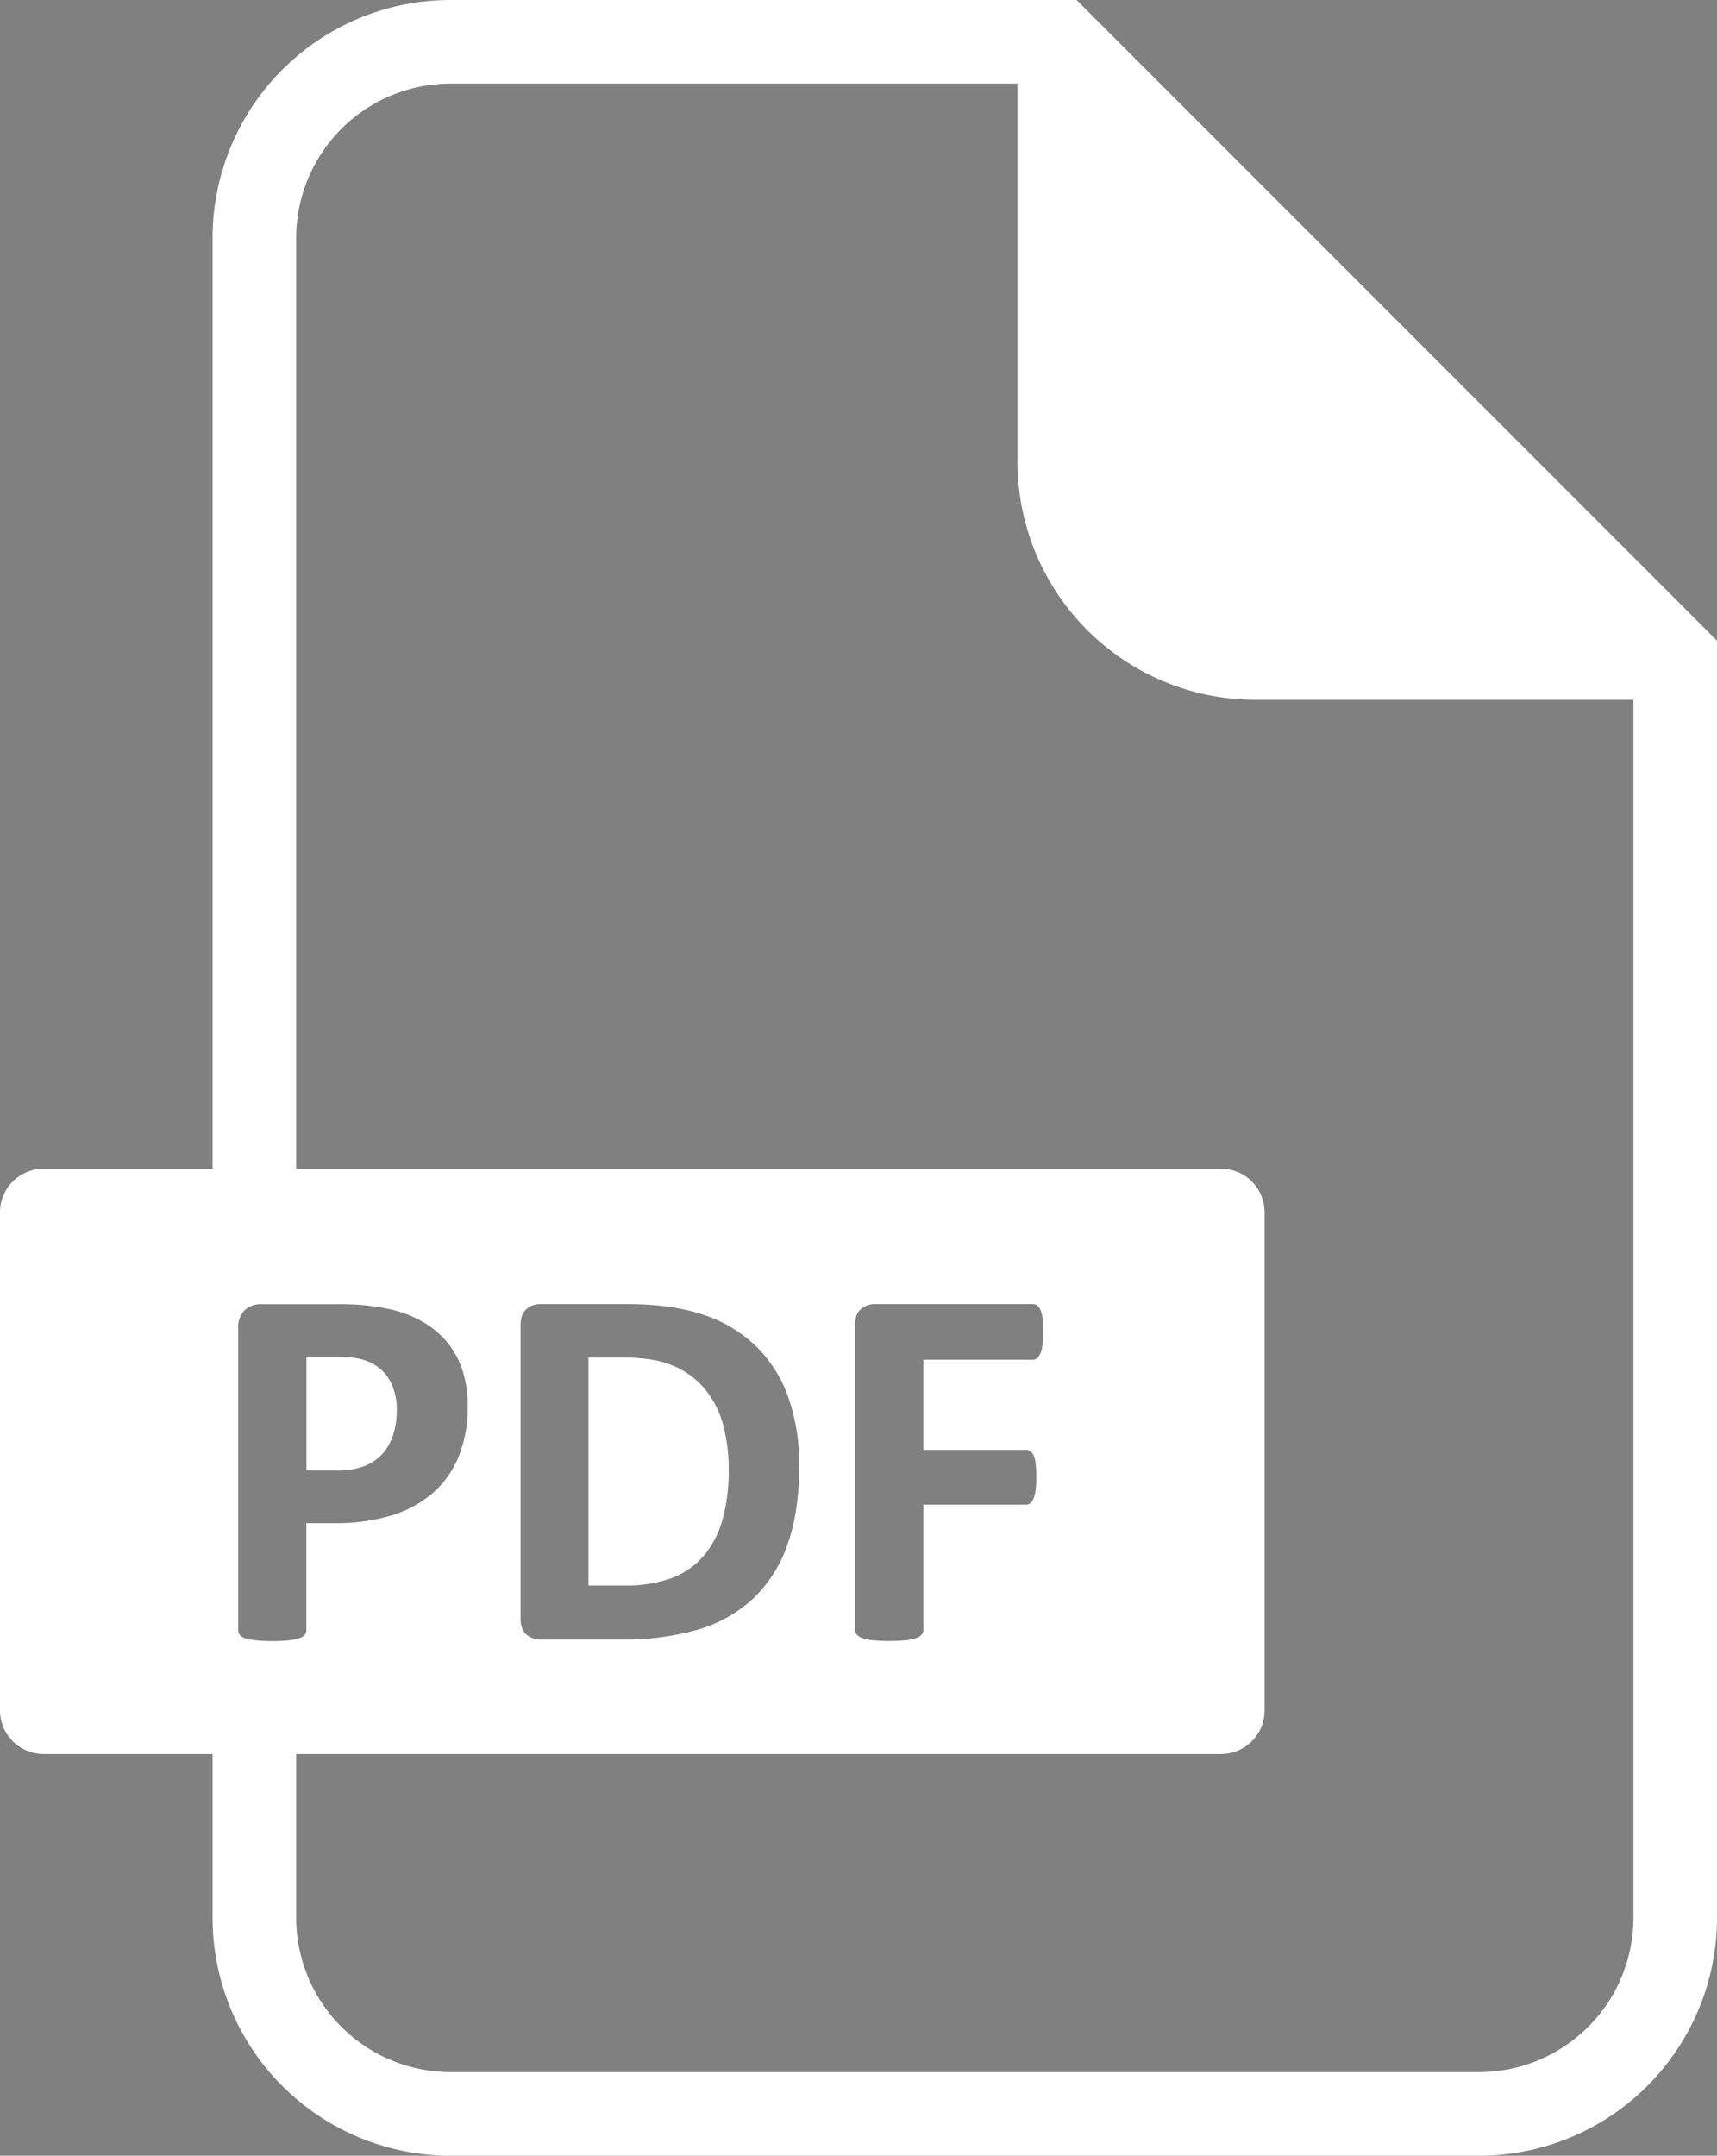 <svg xmlns="http://www.w3.org/2000/svg" viewBox="0 0 472.5 593"><rect x="0" y="0" width="472.5" height="593" fill="#808080" stroke="none"/><defs><style>.cls-1,.cls-2{fill:none;}.cls-1{stroke:#000;}.cls-1,.cls-2,.cls-3{stroke-miterlimit:10;stroke-width:23px;}.cls-2,.cls-3{stroke:#fff;}.cls-3,.cls-4{fill:#fff;}</style></defs><title>PDF_Logo_Icon_SVG_Normal_White</title><g id="Layer_2" data-name="Layer 2"><g id="Layer_1-2" data-name="Layer 1"><path class="cls-1" d="M70,342.33"/><path class="cls-2" d="M70,342.33V65.3a54,54,0,0,1,53.8-53.8H291.5L461,181V527.7a54,54,0,0,1-53.8,53.8H123.8A54,54,0,0,1,70,527.7V469"/><path class="cls-3" d="M461,181H345.3a54,54,0,0,1-53.8-53.8V11.5"/><path class="cls-4" d="M194.05,382.19a22.83,22.83,0,0,0-8.7-6.45q-5.31-2.32-13.94-2.32h-9.48v62.73h9.77a36.86,36.86,0,0,0,13-2,21.7,21.7,0,0,0,8.8-6,26,26,0,0,0,5.28-10,50.12,50.12,0,0,0,1.75-14A46.31,46.31,0,0,0,199,392,26,26,0,0,0,194.05,382.19Z"/><path class="cls-4" d="M103.19,375.49A14,14,0,0,0,98,373.6a40.15,40.15,0,0,0-5.67-.39h-8v31.3h8.41a20.35,20.35,0,0,0,7.52-1.21,12.85,12.85,0,0,0,5-3.39,14.66,14.66,0,0,0,2.92-5.2,21,21,0,0,0,1-6.59,16.56,16.56,0,0,0-1.71-8A11.82,11.82,0,0,0,103.19,375.49Z"/><path class="cls-4" d="M336,321.5H12a12,12,0,0,0-12,12v137a12,12,0,0,0,12,12H336a12,12,0,0,0,12-12v-137A12,12,0,0,0,336,321.5Zm-209.71,79a26.55,26.55,0,0,1-7.06,10.09,31.1,31.1,0,0,1-11.37,6.24A52.6,52.6,0,0,1,92,419H84.3v29.44a2,2,0,0,1-.46,1.28,3.25,3.25,0,0,1-1.53.93,14.92,14.92,0,0,1-2.85.57,39.63,39.63,0,0,1-4.56.21,39.83,39.83,0,0,1-4.53-.21,15,15,0,0,1-2.89-.57,3,3,0,0,1-1.5-.93,2.08,2.08,0,0,1-.43-1.28v-83a6.65,6.65,0,0,1,1.75-5,6.37,6.37,0,0,1,4.6-1.68H93.64q3.28,0,6.24.25a66.09,66.09,0,0,1,7.09,1.07,31.39,31.39,0,0,1,8.38,3,24.94,24.94,0,0,1,7.24,5.6,23.34,23.34,0,0,1,4.56,7.91,30.93,30.93,0,0,1,1.57,10.16A36.46,36.46,0,0,1,126.29,400.51Zm90.29,24.7a36.86,36.86,0,0,1-9.52,14.72A38.15,38.15,0,0,1,192,448.31,73.77,73.77,0,0,1,170.85,451h-22a5.83,5.83,0,0,1-4-1.39q-1.61-1.39-1.6-4.53V364.66q0-3.14,1.6-4.53a5.83,5.83,0,0,1,4-1.39h23.67q12.33,0,20.92,2.89a37.92,37.92,0,0,1,14.47,8.55,36.71,36.71,0,0,1,8.95,14,55.89,55.89,0,0,1,3.07,19.32Q219.89,416.2,216.58,425.22ZM286.87,370a8.08,8.08,0,0,1-.57,2.32,3.7,3.7,0,0,1-.89,1.28,1.7,1.7,0,0,1-1.14.43H254.11v24.81h28.3a1.92,1.92,0,0,1,1.14.36,3,3,0,0,1,.89,1.21,8,8,0,0,1,.57,2.28,35.83,35.83,0,0,1,0,7.13,9,9,0,0,1-.57,2.35,3.27,3.27,0,0,1-.89,1.32,1.79,1.79,0,0,1-1.14.39h-28.3v34.36a2.19,2.19,0,0,1-.43,1.35,3.21,3.21,0,0,1-1.53,1,13.74,13.74,0,0,1-2.89.61,48.4,48.4,0,0,1-9.09,0,13.11,13.11,0,0,1-2.89-.61,3.46,3.46,0,0,1-1.53-1,2.08,2.08,0,0,1-.46-1.35V364.66q0-3.14,1.6-4.53a5.83,5.83,0,0,1,4-1.39h43.42a1.8,1.8,0,0,1,1.14.39,3.3,3.3,0,0,1,.89,1.28,8.66,8.66,0,0,1,.57,2.39,31.81,31.81,0,0,1,.18,3.64A30.84,30.84,0,0,1,286.87,370Z"/></g></g></svg>